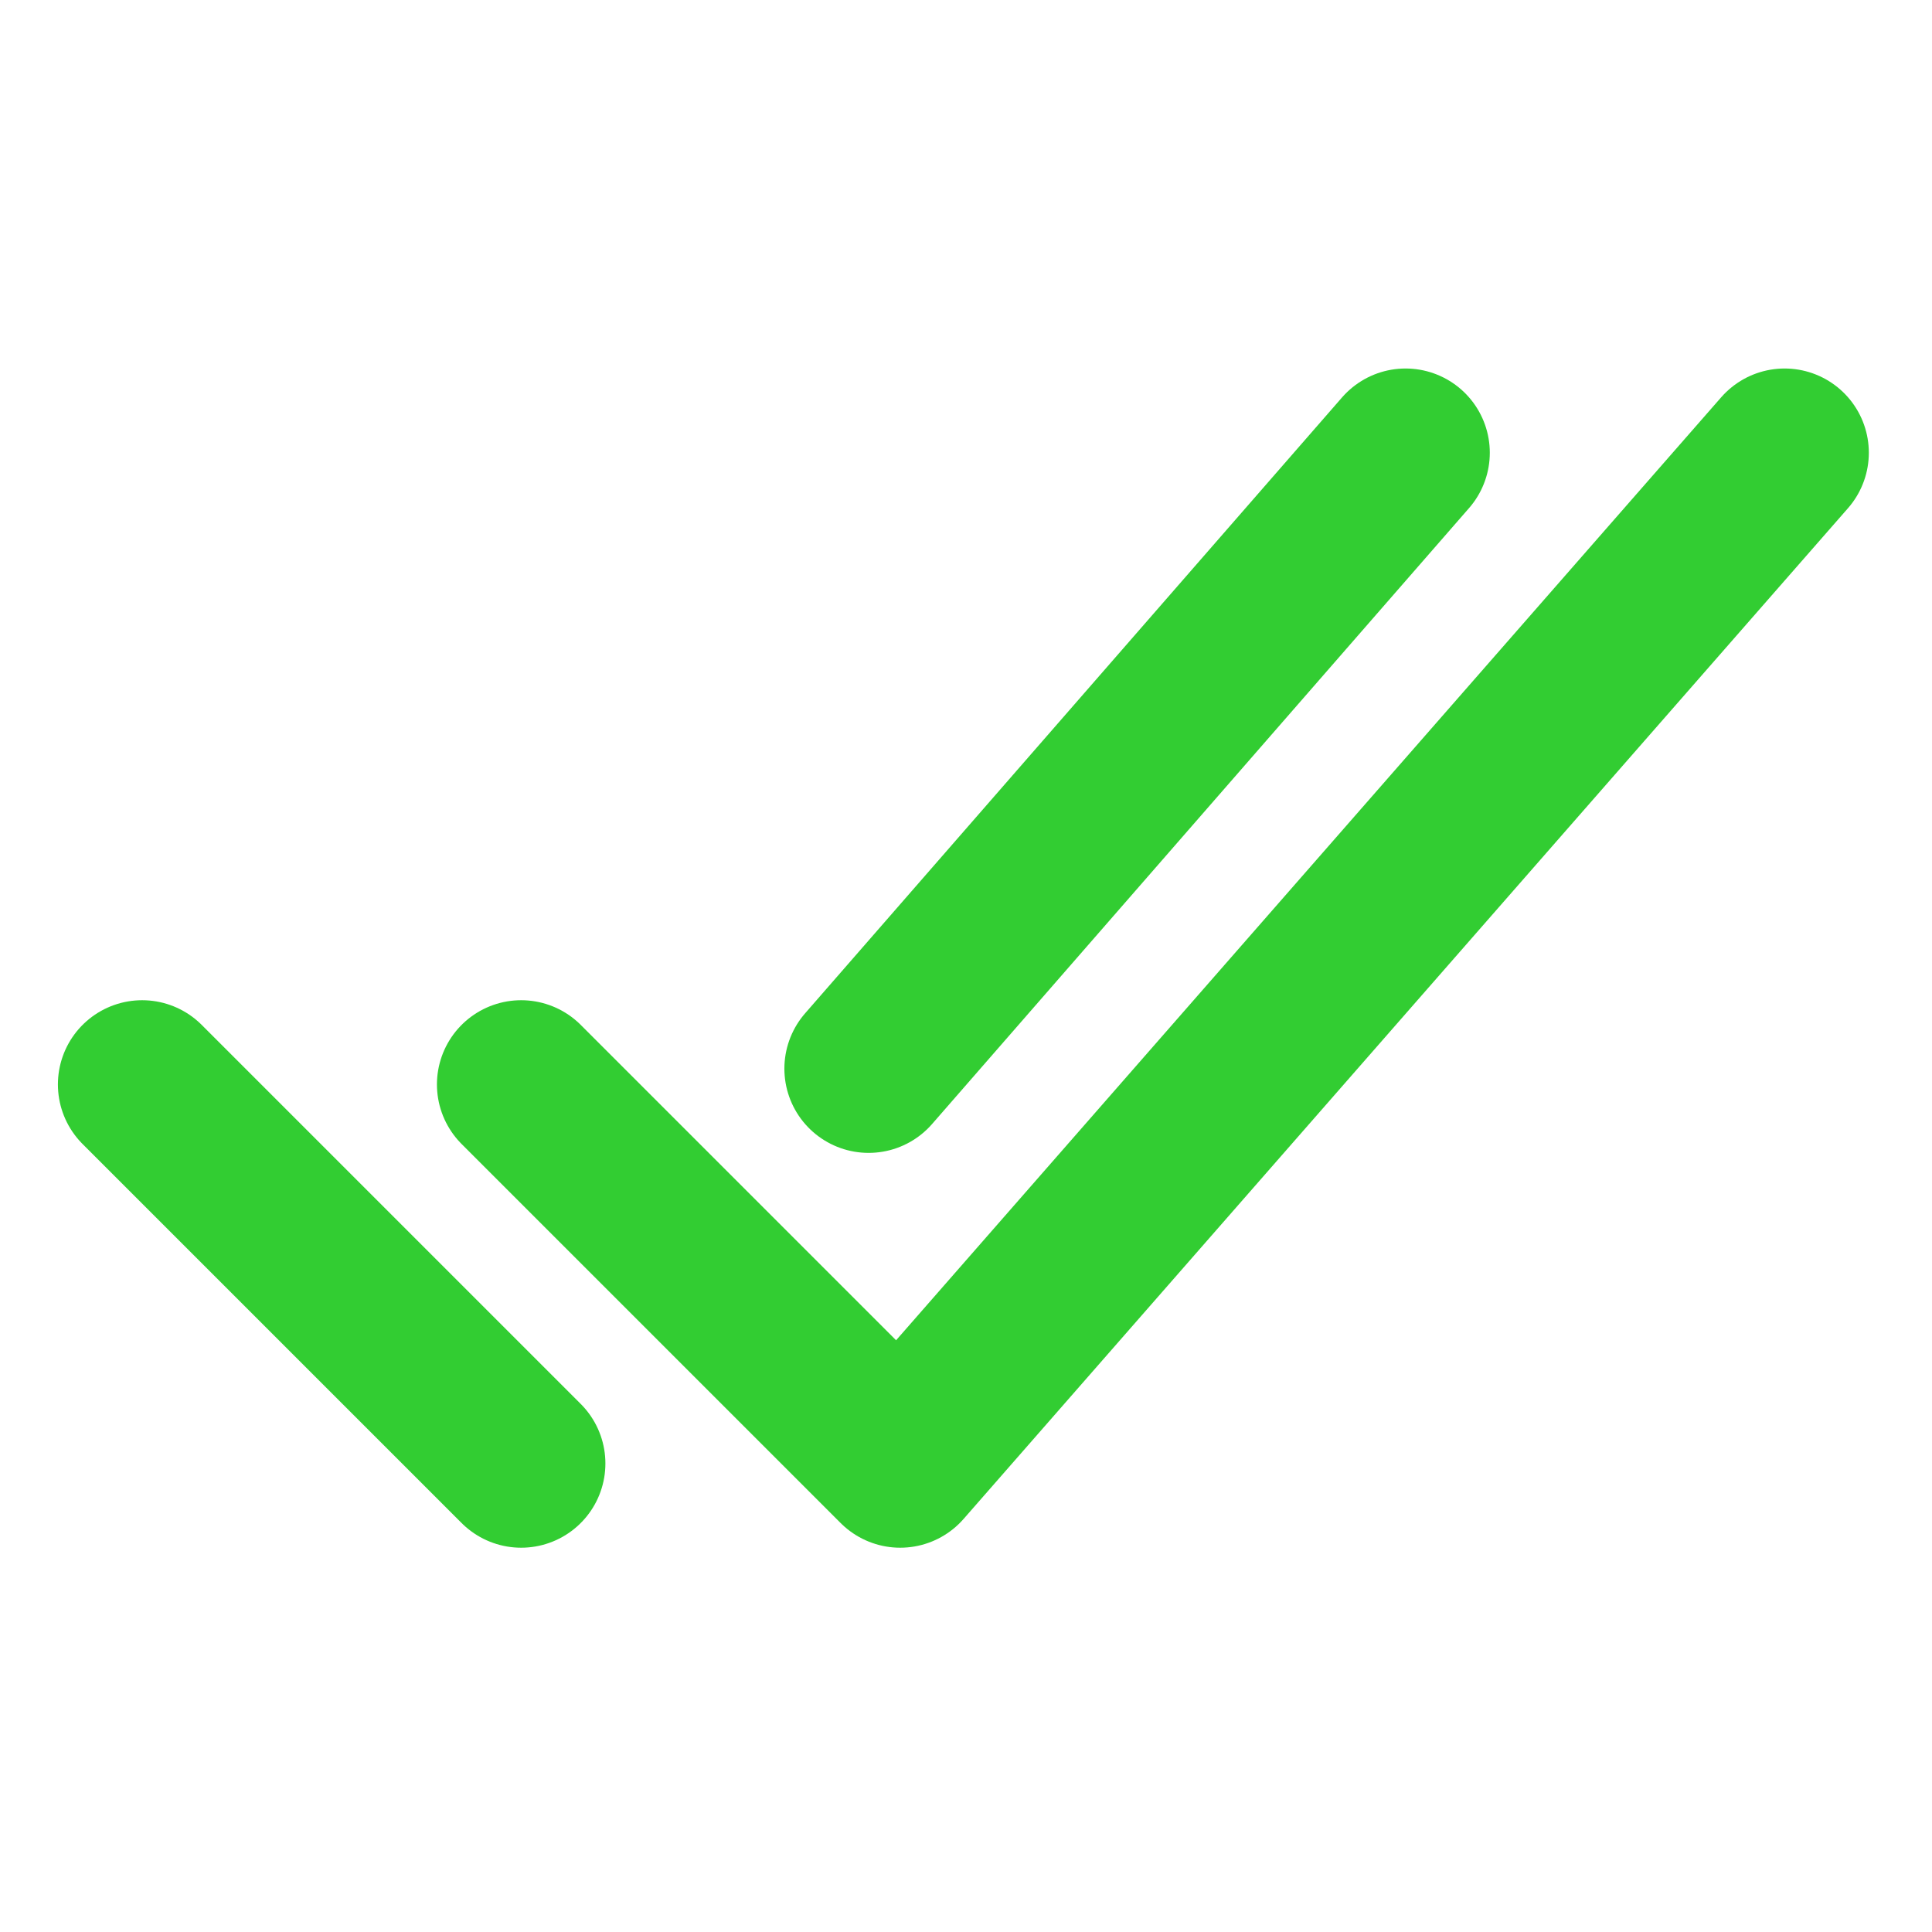 <svg width="367" height="367" viewBox="0 0 367 367" fill="none" xmlns="http://www.w3.org/2000/svg">
<path d="M339 86L171 278L99 206" stroke="#32CD32" stroke-width="32" stroke-linecap="round" stroke-linejoin="round"/>
<path d="M99 278L27 206" stroke="#32CD32" stroke-width="32" stroke-linecap="round" stroke-linejoin="round"/>
<path d="M267 86L165 203" stroke="#32CD32" stroke-width="32" stroke-linecap="round" stroke-linejoin="round"/>
</svg>

